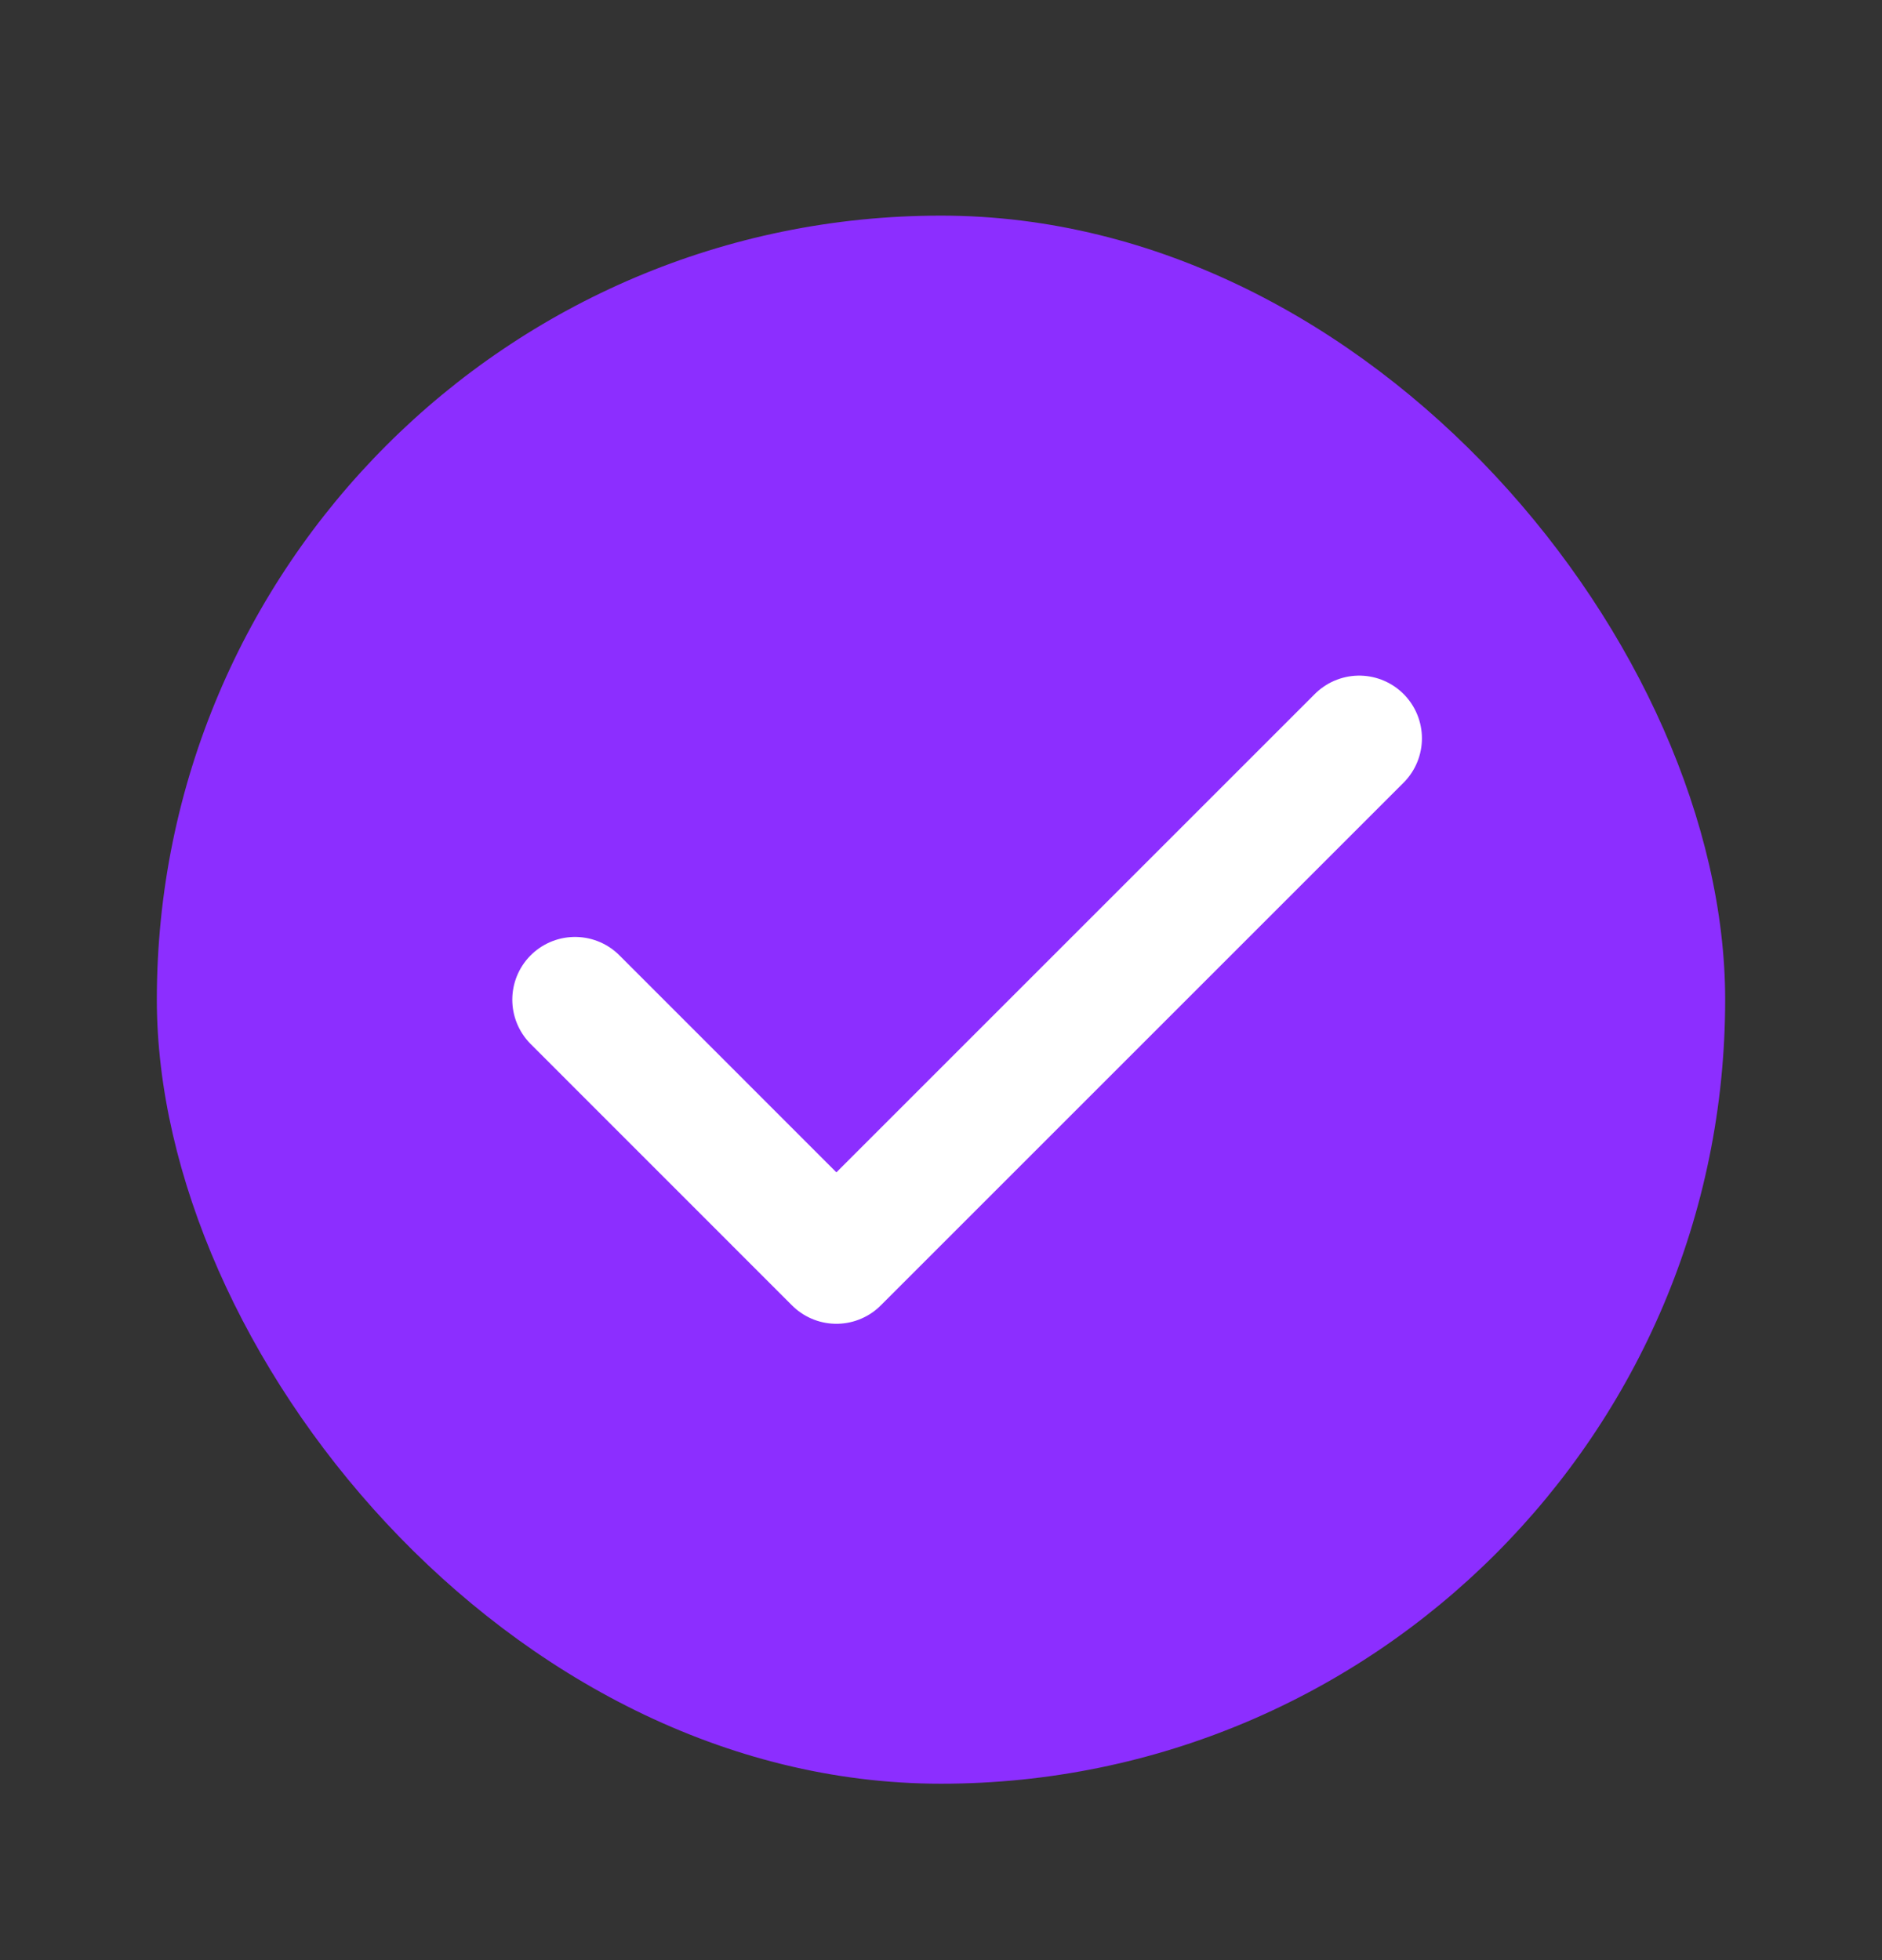 <svg width="24" height="25" viewBox="0 0 24 25" fill="none" xmlns="http://www.w3.org/2000/svg">
<rect x="0" y="0" width="24" height="25" fill="#333333" stroke="none"/>
<rect x="2" y="2.75" width="20" height="20" rx="10" fill="#8C2EFF"/>
<path d="M7.333 12.75L10.666 16.084L17.333 9.417" stroke="white" stroke-width="1.6" stroke-linecap="round" stroke-linejoin="round"/>
</svg>
